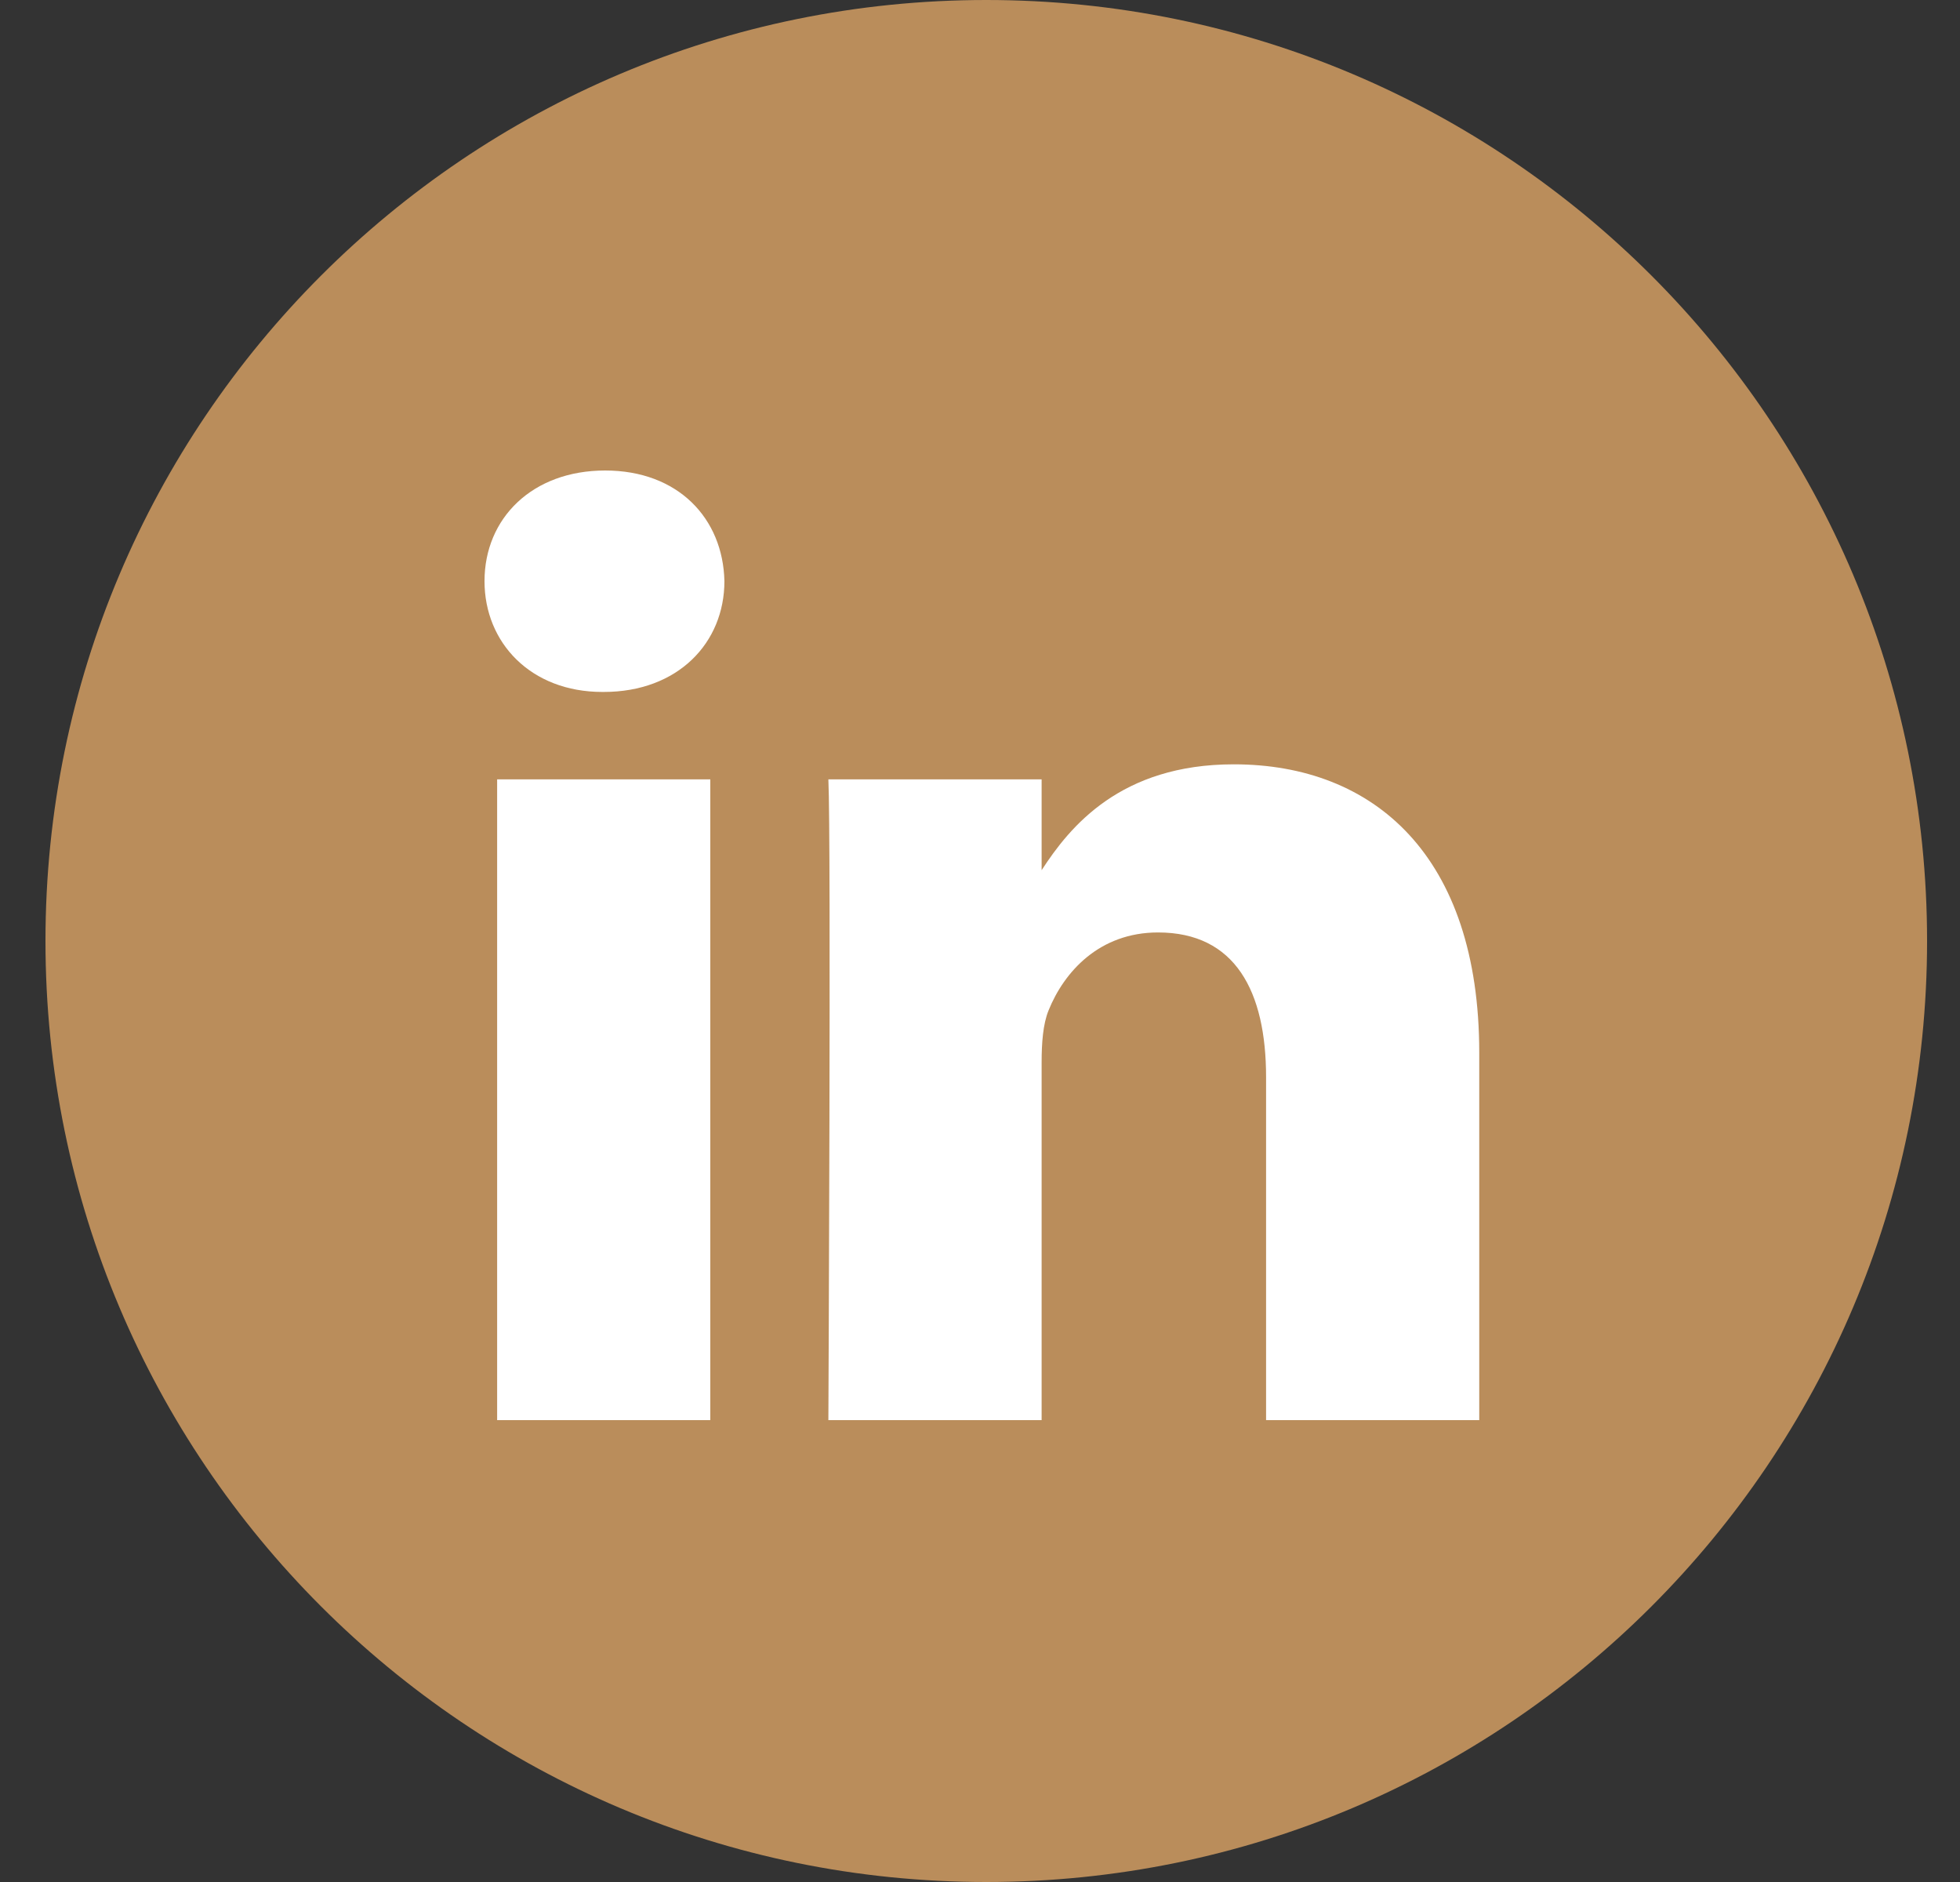 <svg width="25" height="24" viewBox="0 0 25 24" fill="none" xmlns="http://www.w3.org/2000/svg">
<rect x="0" y="0" width="25" height="24" fill="#333333" stroke="none"/>
<g clip-path="url(#clip0_2_618)">
<path d="M0.58 12C0.58 5.373 5.953 0 12.58 0C19.207 0 24.58 5.373 24.58 12C24.58 18.627 19.207 24 12.58 24C5.953 24 0.58 18.627 0.58 12Z" fill="#BA8D5B"/>
<path fill-rule="evenodd" clip-rule="evenodd" d="M9.24 7.411C9.24 8.196 8.649 8.824 7.701 8.824H7.683C6.77 8.824 6.18 8.196 6.18 7.411C6.18 6.61 6.788 6 7.719 6C8.649 6 9.222 6.61 9.24 7.411ZM9.06 9.939V18.11H6.341V9.939H9.06ZM18.868 18.11L18.868 13.425C18.868 10.915 17.527 9.747 15.737 9.747C14.293 9.747 13.647 10.54 13.286 11.097V9.939H10.566C10.602 10.706 10.566 18.11 10.566 18.11H13.286V13.547C13.286 13.303 13.303 13.059 13.375 12.884C13.572 12.396 14.02 11.891 14.771 11.891C15.755 11.891 16.149 12.64 16.149 13.738V18.11H18.868Z" fill="white"/>
</g>
<defs>
<clipPath id="clip0_2_618">
<rect width="24" height="24" fill="white" transform="translate(0.58)"/>
</clipPath>
</defs>
</svg>
